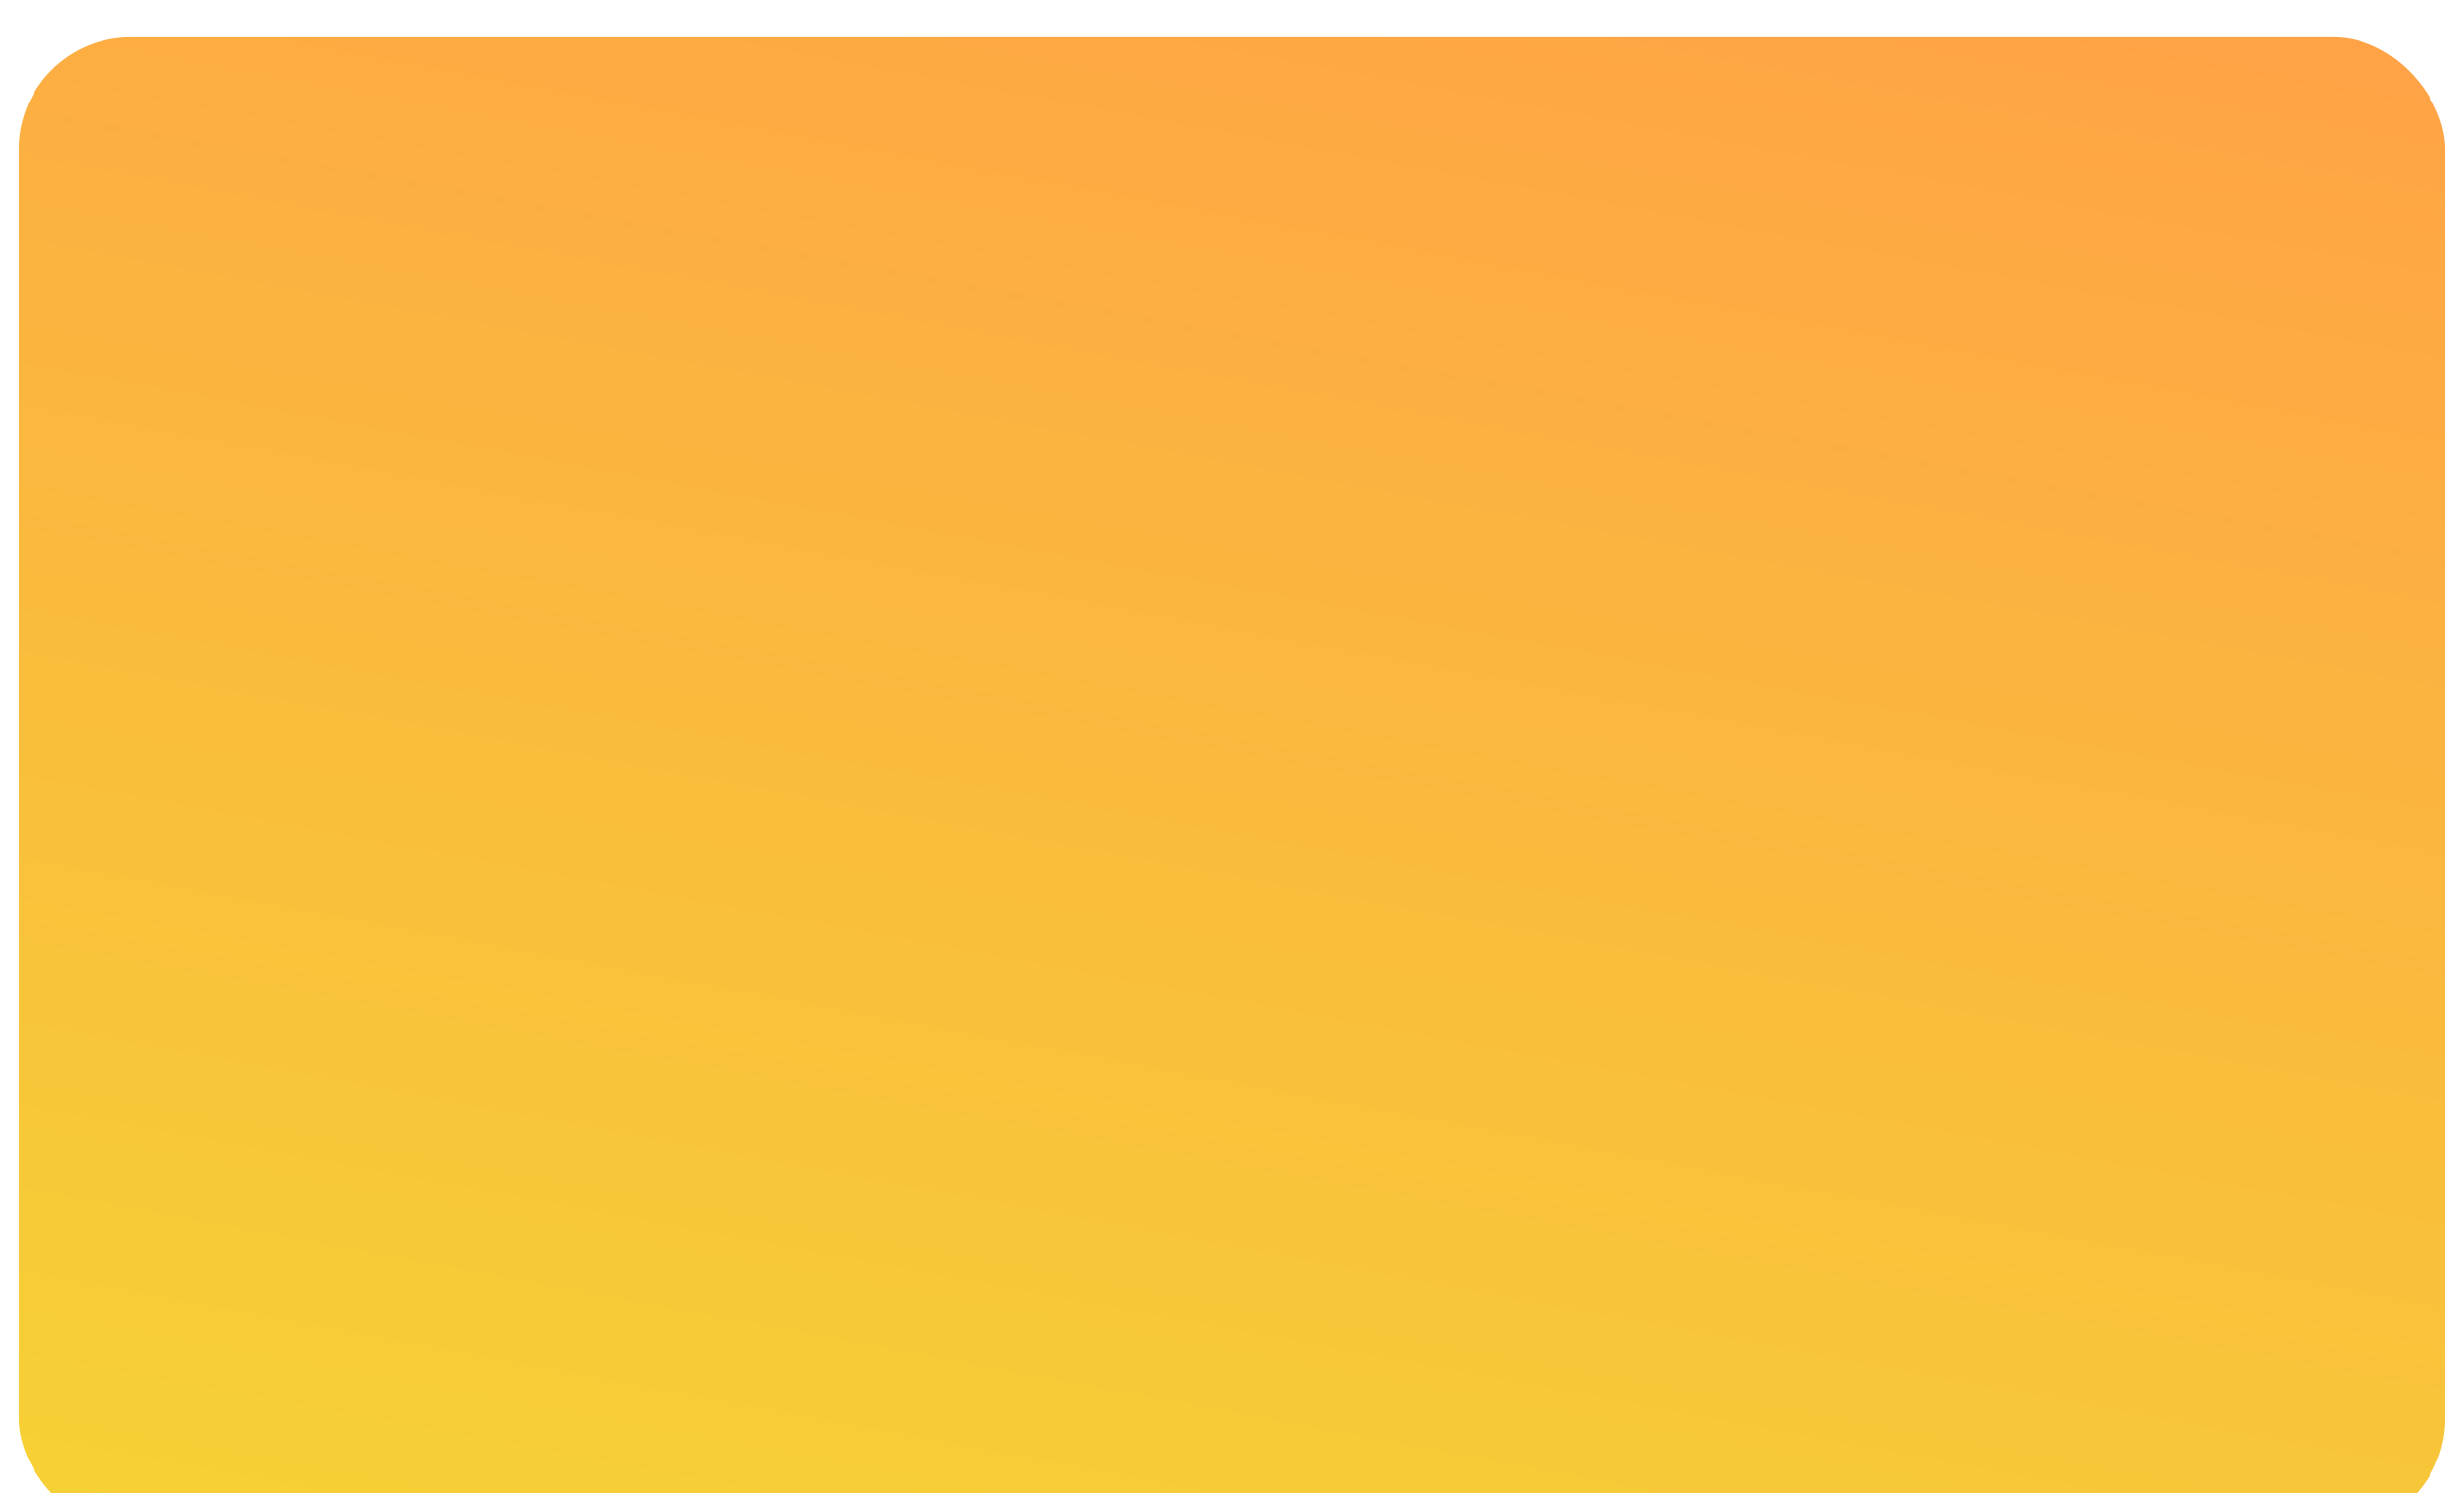 <svg width="66" height="40" viewBox="0 0 66 40" fill="none" xmlns="http://www.w3.org/2000/svg">
<g filter="url(#filter0_i_1_3040)">
<rect x="0.5" width="65" height="40" rx="3" fill="url(#paint0_linear_1_3040)"/>
</g>
<defs>
<filter id="filter0_i_1_3040" x="0.5" y="0" width="65" height="41" filterUnits="userSpaceOnUse" color-interpolation-filters="sRGB">
<feFlood flood-opacity="0" result="BackgroundImageFix"/>
<feBlend mode="normal" in="SourceGraphic" in2="BackgroundImageFix" result="shape"/>
<feColorMatrix in="SourceAlpha" type="matrix" values="0 0 0 0 0 0 0 0 0 0 0 0 0 0 0 0 0 0 127 0" result="hardAlpha"/>
<feOffset dy="1"/>
<feGaussianBlur stdDeviation="31.5"/>
<feComposite in2="hardAlpha" operator="arithmetic" k2="-1" k3="1"/>
<feColorMatrix type="matrix" values="0 0 0 0 0.956 0 0 0 0 0.937 0 0 0 0 1 0 0 0 0.2 0"/>
<feBlend mode="normal" in2="shape" result="effect1_innerShadow_1_3040"/>
</filter>
<linearGradient id="paint0_linear_1_3040" x1="11.135" y1="-9.766" x2="-1.54" y2="58.601" gradientUnits="userSpaceOnUse">
<stop stop-color="#FFA346"/>
<stop offset="1" stop-color="#F2E32E"/>
</linearGradient>
</defs>
</svg>

